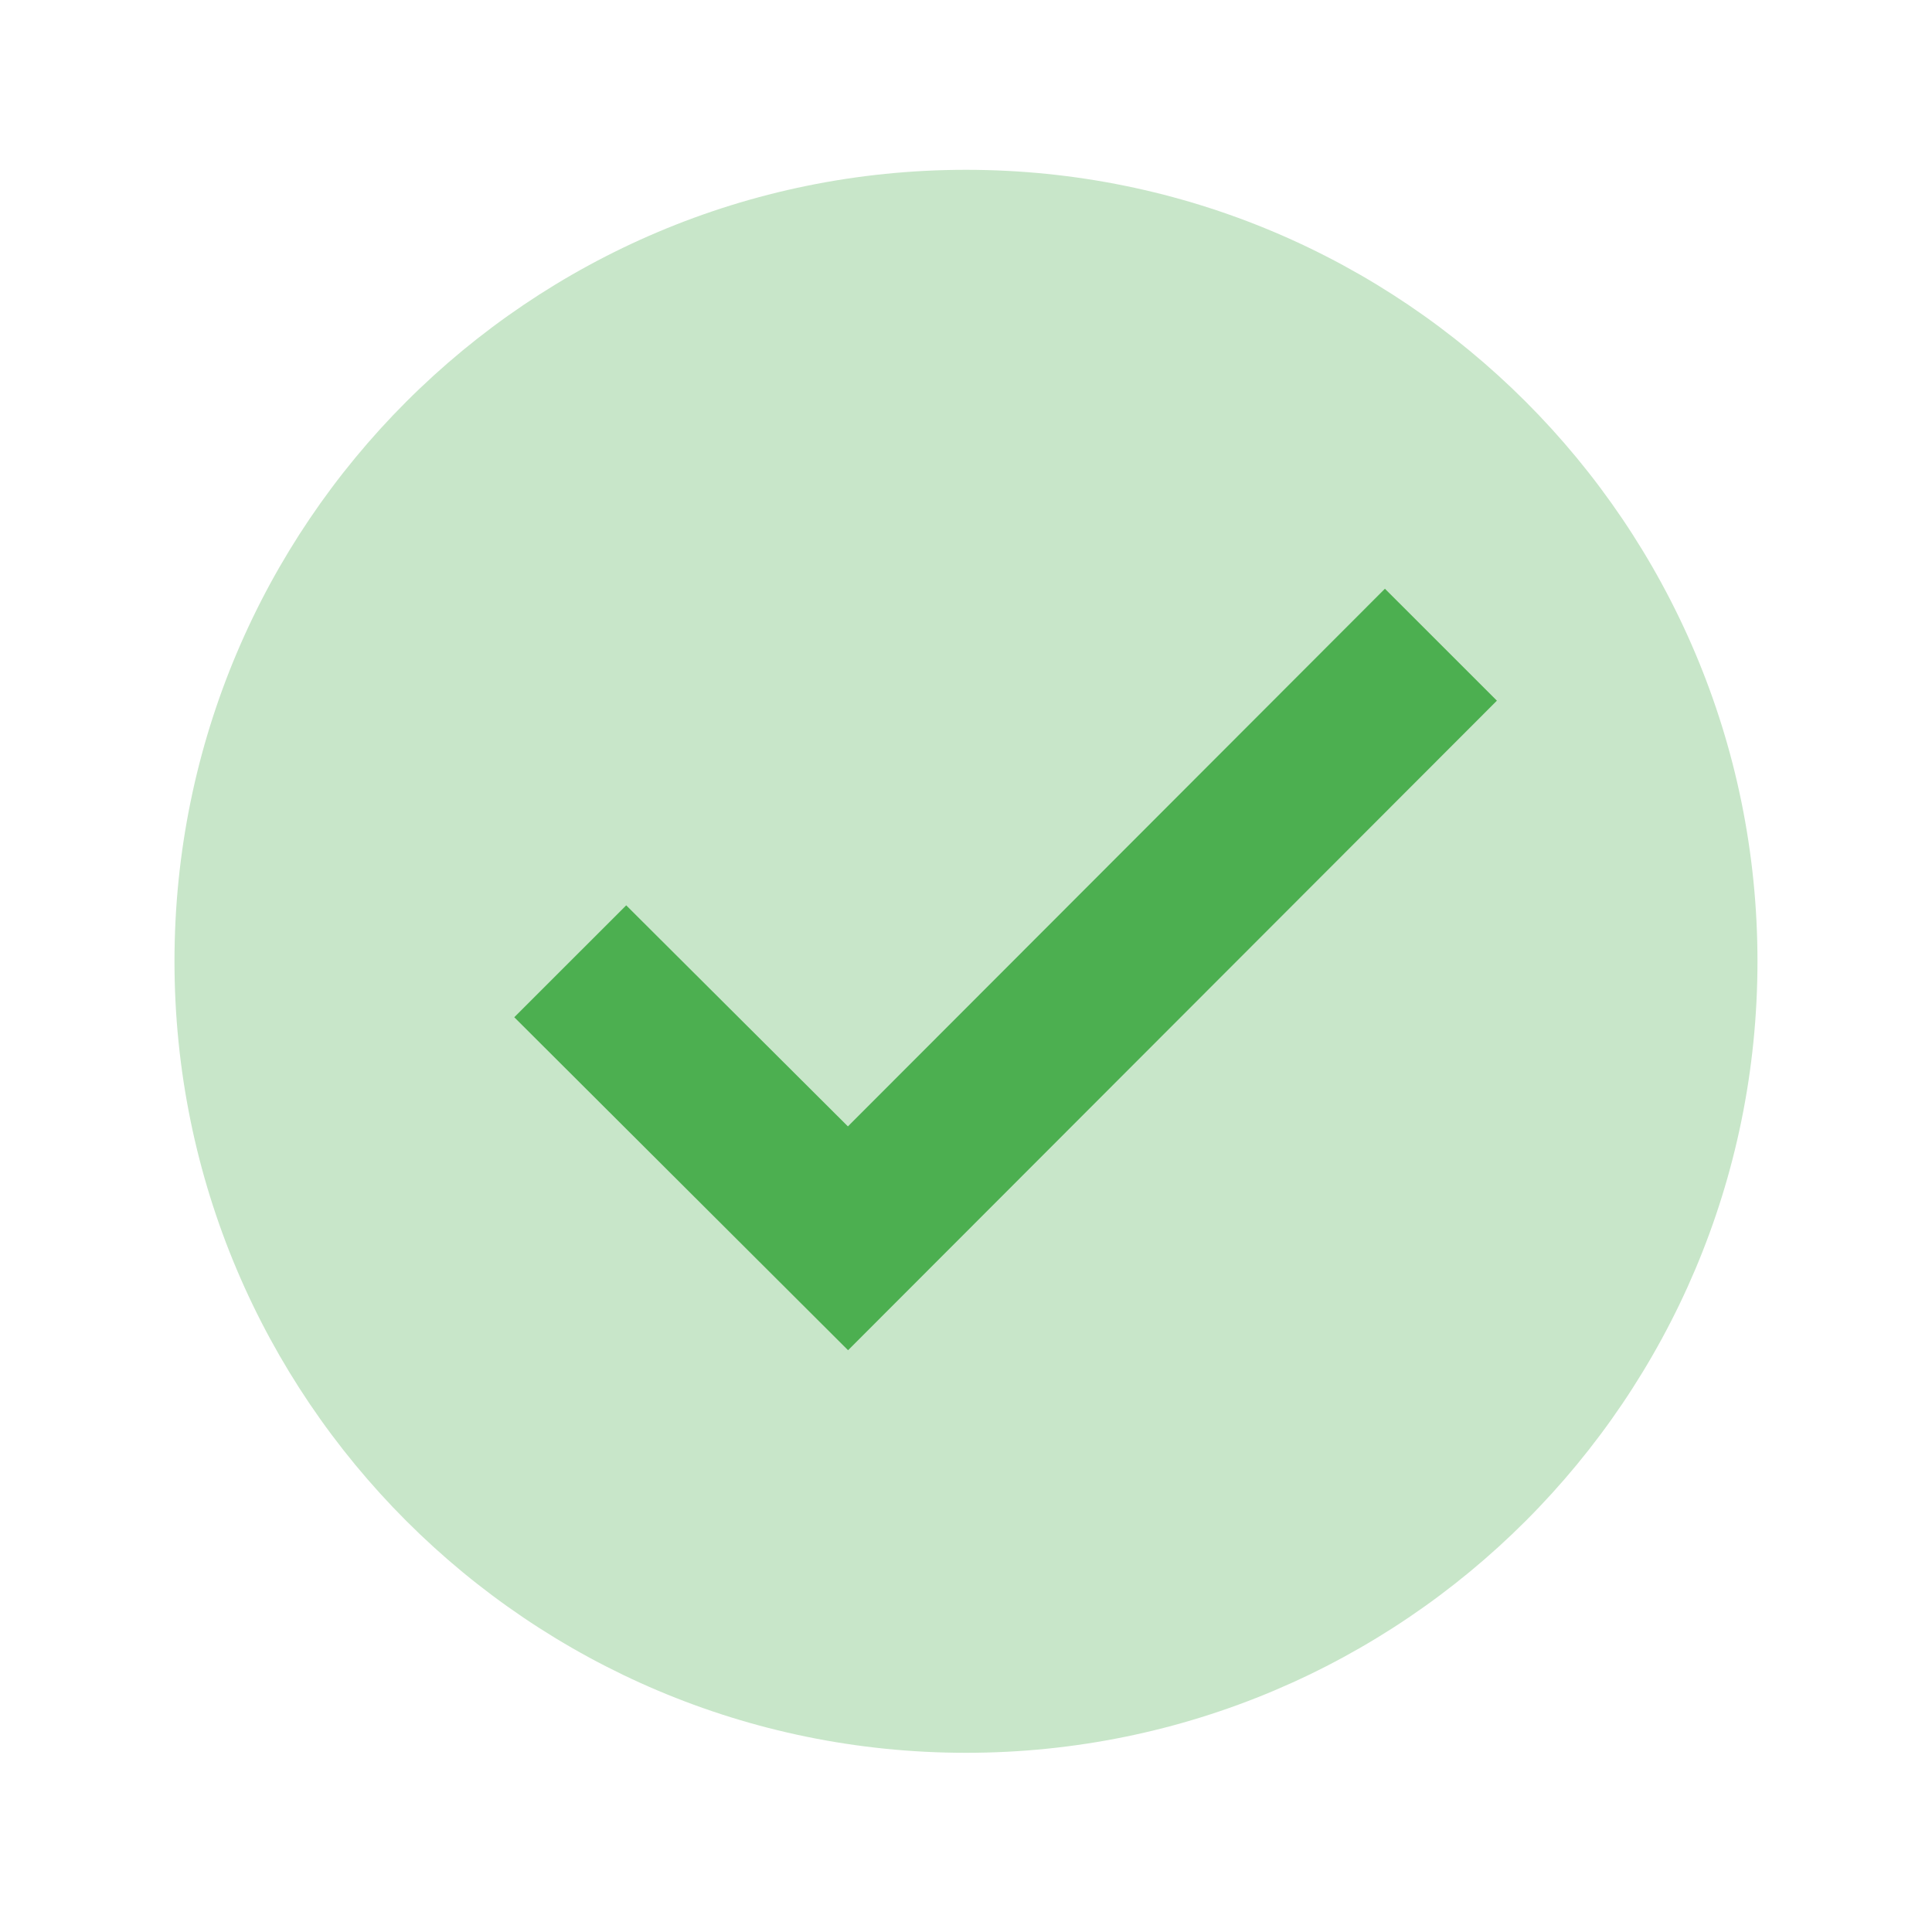 <svg width="48" height="48" viewBox="0 0 48 48" fill="none" xmlns="http://www.w3.org/2000/svg">
<path d="M43.664 23.883C43.664 34.743 34.86 43.548 24 43.548C13.14 43.548 4.335 34.743 4.335 23.883C4.335 13.023 13.14 4.219 24 4.219C34.86 4.219 43.664 13.023 43.664 23.883Z" fill="#C8E6C9"/>
<path d="M34.408 14.627L21.066 27.985L15.558 22.493L12.777 25.273L21.07 33.546L37.19 17.408L34.408 14.627Z" fill="#4CAF50"/>
</svg>
